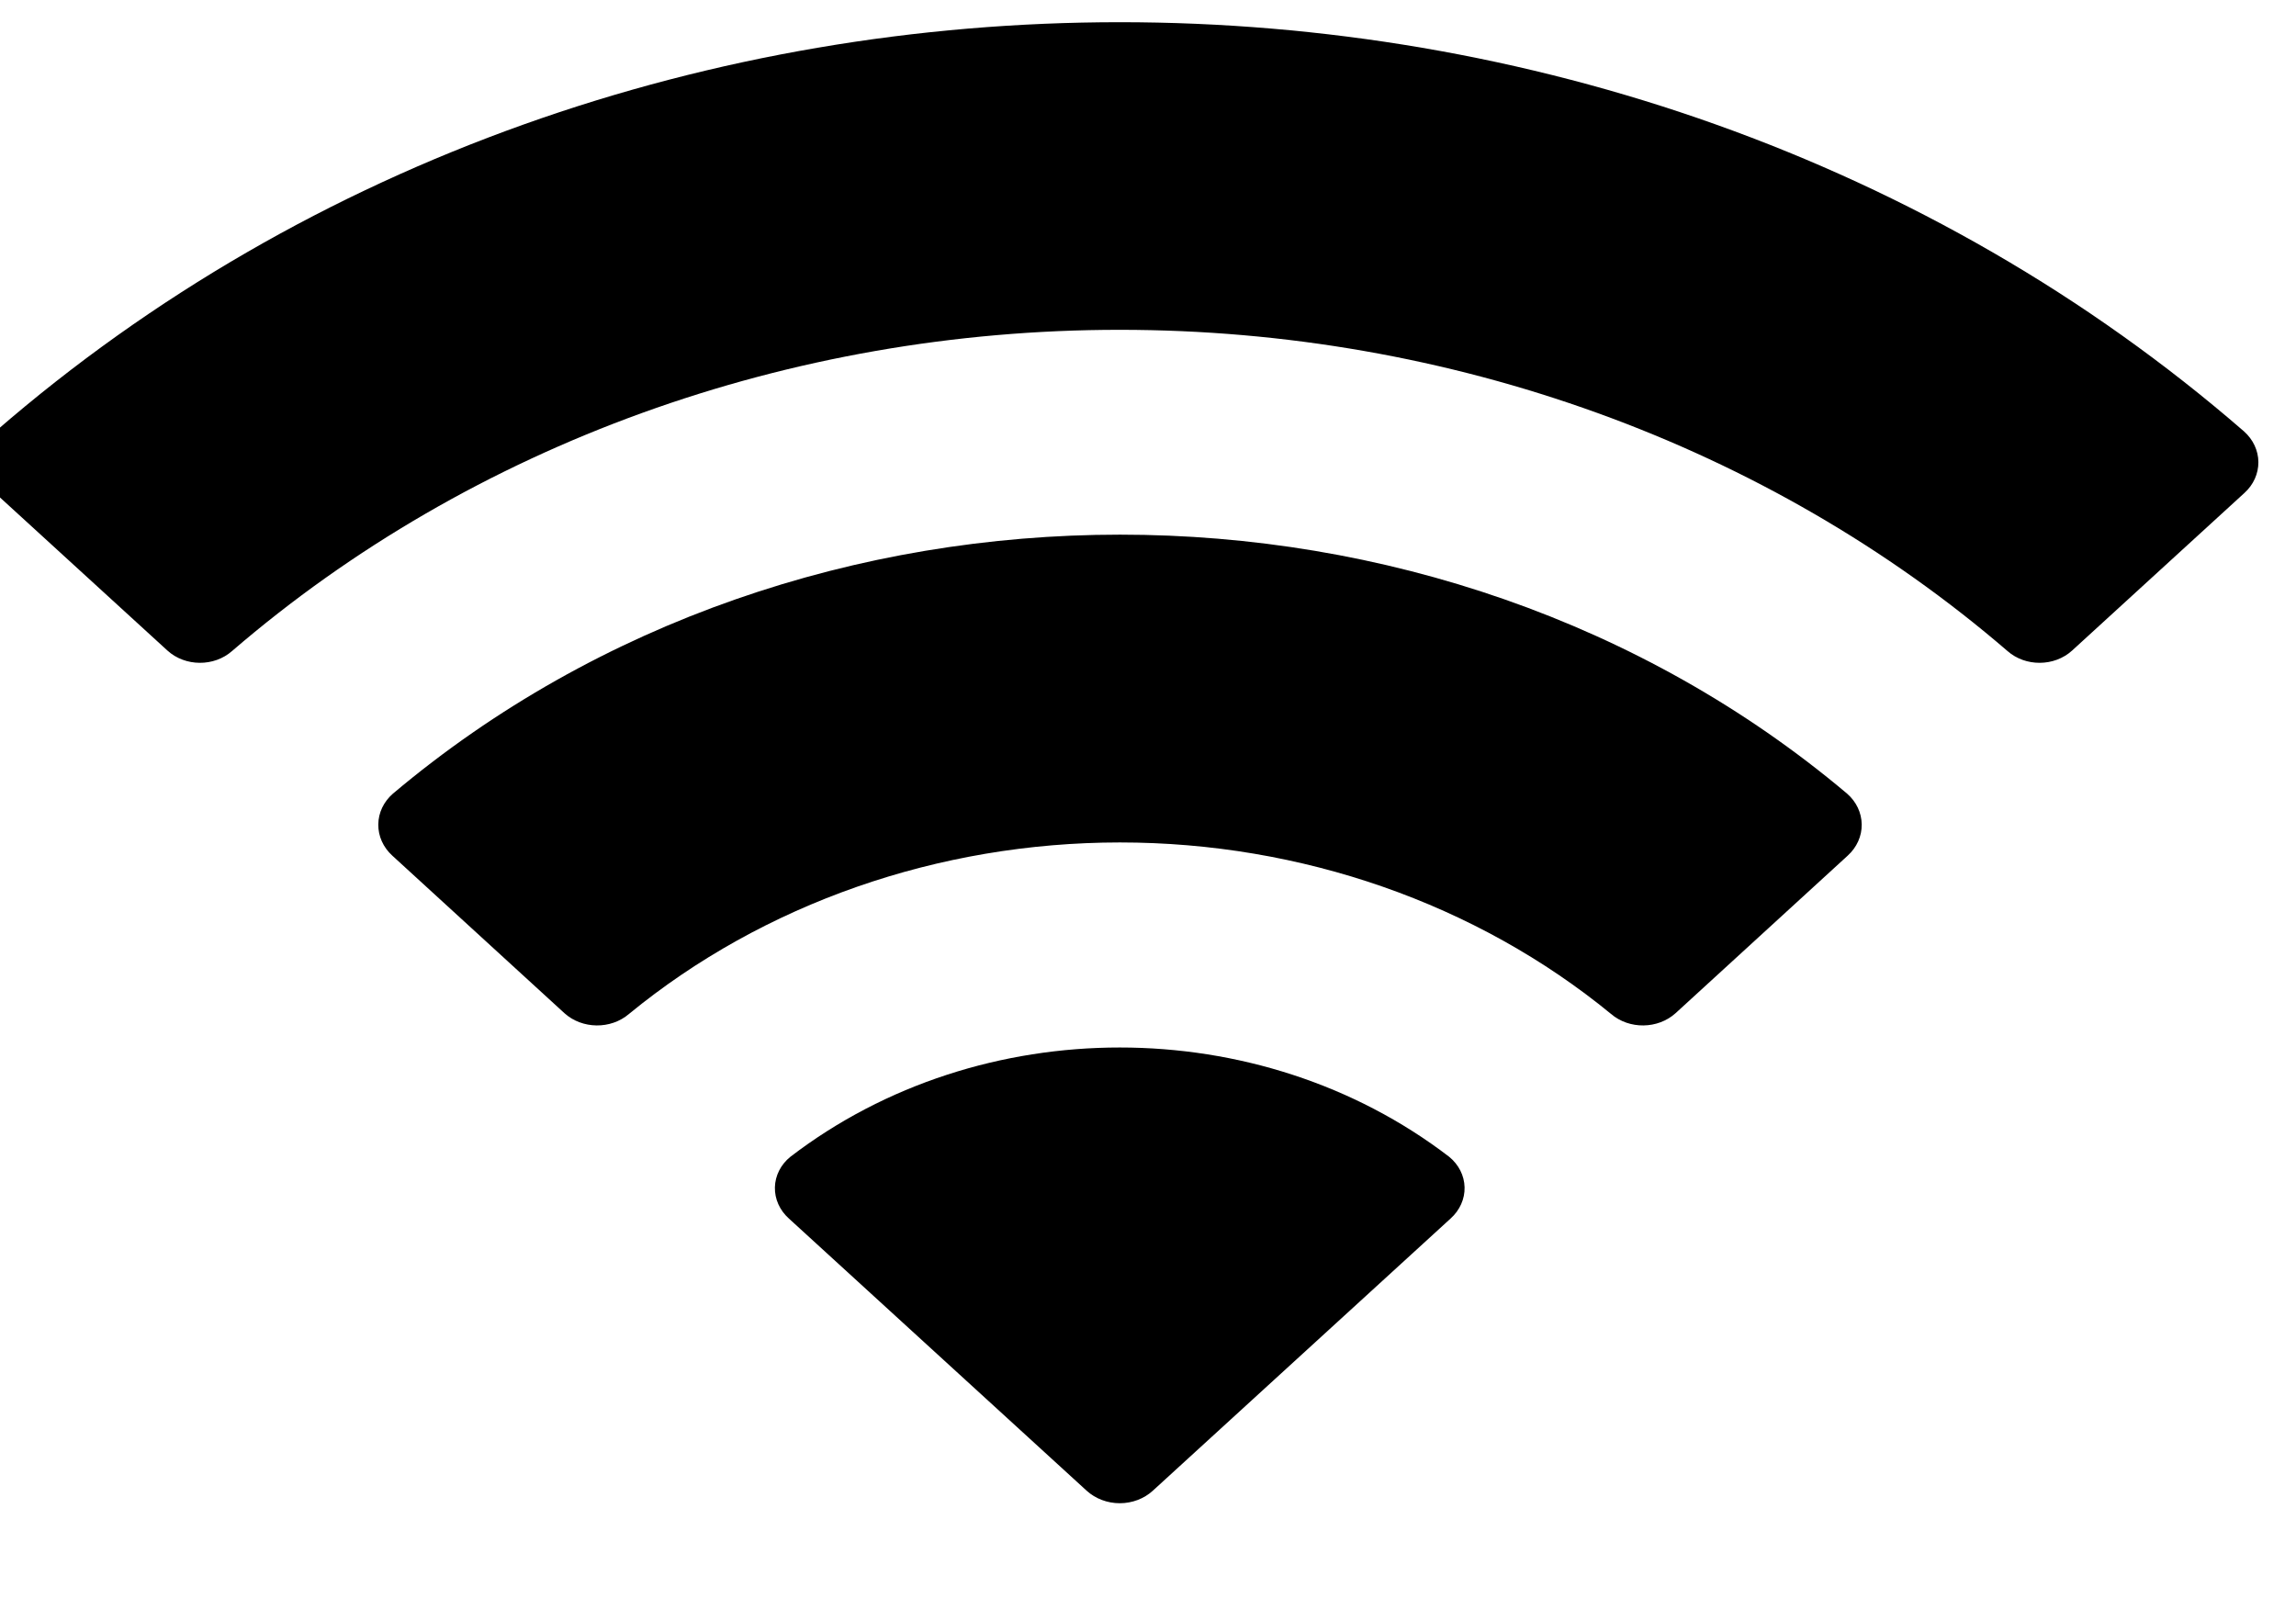 <svg width="34" height="24" viewBox="0 0 34 24" fill="none" xmlns="http://www.w3.org/2000/svg" xmlns:xlink="http://www.w3.org/1999/xlink">
<path d="M16.583,4.884C21.475,4.884 26.181,6.587 29.727,9.64C29.994,9.876 30.421,9.873 30.684,9.634L33.236,7.3C33.37,7.179 33.444,7.014 33.443,6.843C33.442,6.672 33.365,6.508 33.23,6.388C23.923,-1.691 9.241,-1.691 -0.066,6.388C-0.201,6.508 -0.278,6.672 -0.279,6.843C-0.28,7.014 -0.206,7.179 -0.073,7.3L2.48,9.634C2.743,9.873 3.17,9.876 3.437,9.64C6.983,6.586 11.69,4.883 16.583,4.884ZM16.583,12.475C19.271,12.475 21.863,13.38 23.856,15.014C24.126,15.246 24.55,15.241 24.813,15.003L27.362,12.67C27.497,12.547 27.571,12.381 27.569,12.209C27.567,12.036 27.489,11.871 27.352,11.752C21.284,6.639 11.887,6.639 5.819,11.752C5.682,11.871 5.603,12.036 5.602,12.209C5.6,12.381 5.674,12.547 5.809,12.67L8.358,15.003C8.621,15.241 9.045,15.246 9.315,15.014C11.306,13.381 13.896,12.476 16.583,12.475ZM21.688,17.582C21.692,17.755 21.617,17.922 21.481,18.044L17.071,22.075C16.942,22.193 16.766,22.26 16.582,22.26C16.398,22.26 16.222,22.193 16.092,22.075L11.682,18.044C11.546,17.922 11.471,17.755 11.475,17.582C11.479,17.409 11.562,17.245 11.704,17.13C14.52,14.972 18.644,14.972 21.46,17.13C21.602,17.246 21.684,17.409 21.688,17.582Z" clip-rule="evenodd" fill-rule="evenodd" fill="#000000"/>
</svg>
